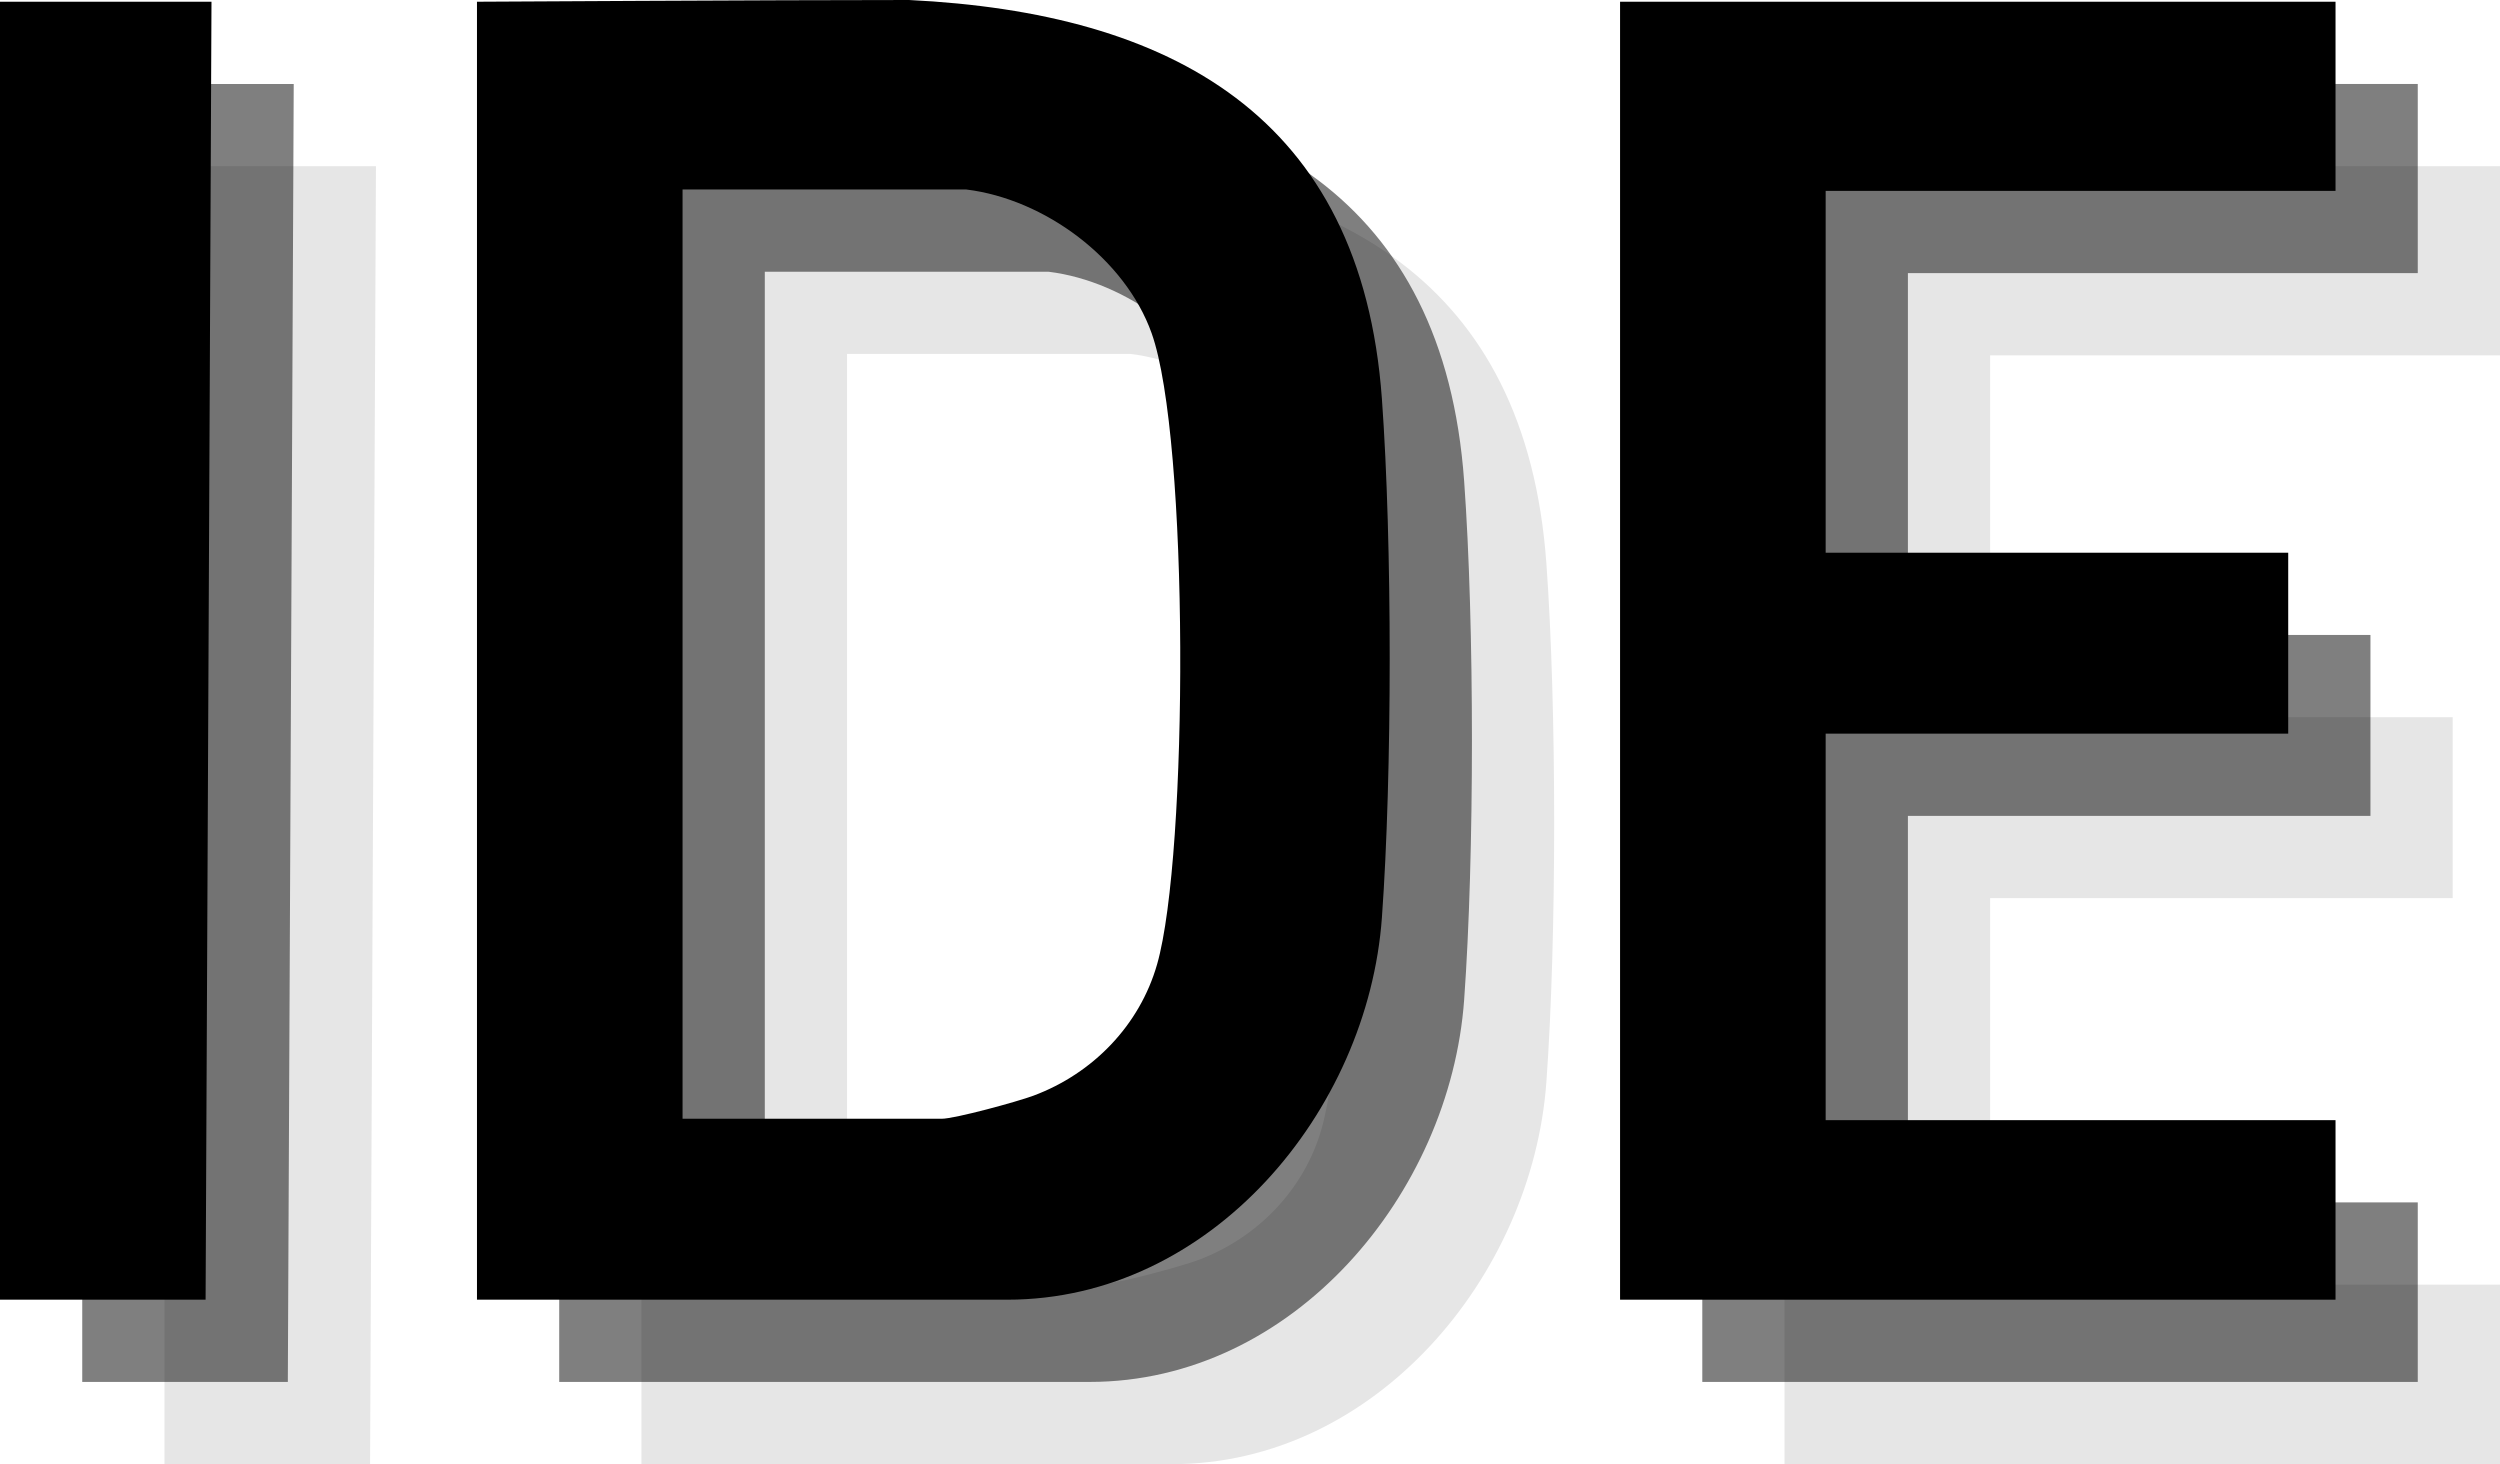 <?xml version="1.0" encoding="UTF-8"?><svg id="b" xmlns="http://www.w3.org/2000/svg" viewBox="0 0 304 178.042"><defs><style>.two{opacity:.5;}.three{opacity:.1;}</style></defs><g id="c"><g class="three"><path d="M130.542,20c31.821,1.563,55.006,14.036,57.498,48.502,1.264,17.478,1.263,45.602,0,63.08-1.703,23.561-20.769,46.46-45.54,46.46h-64.5V20.211s35.91-.211,52.542-.211M137.5,43.042h-34.5v113h31.5c1.603,0,9.209-2.076,11.185-2.814,7.245-2.707,12.911-8.582,15.022-15.978,3.803-13.323,3.914-63.892-.672-76.743-3.229-9.047-13.002-16.298-22.535-17.465"/><polygon points="20 20.211 45.717 20.211 45 178.042 20 178.042 20 20.211"/><polygon points="304 20.211 304 43.211 242 43.211 242 87.211 298.247 87.211 298.247 109.211 242 109.211 242 156.211 304 156.211 304 178.042 217 178.042 217 20.211 304 20.211"/></g><g class="two"><path d="M120.542,10c31.821,1.563,55.006,14.036,57.498,48.502,1.264,17.478,1.263,45.602,0,63.08-1.703,23.561-20.769,46.46-45.54,46.46h-64.5V10.211s35.91-.211,52.542-.211M127.5,33.042h-34.5v113h31.5c1.603,0,9.209-2.076,11.185-2.814,7.245-2.707,12.911-8.582,15.022-15.978,3.803-13.323,3.914-63.892-.672-76.743-3.229-9.047-13.002-16.298-22.535-17.465"/><polygon points="10 10.211 35.717 10.211 35 168.042 10 168.042 10 10.211"/><polygon points="294 10.211 294 33.211 232 33.211 232 77.211 288.247 77.211 288.247 99.211 232 99.211 232 146.211 294 146.211 294 168.042 207 168.042 207 10.211 294 10.211"/></g><path d="M110.542,0c31.821,1.563,55.006,14.036,57.498,48.502,1.264,17.478,1.263,45.602,0,63.08-1.703,23.561-20.769,46.46-45.54,46.46H58V.211s35.91-.211,52.542-.211M117.5,23.042h-34.5v113h31.5c1.603,0,9.209-2.076,11.185-2.814,7.245-2.707,12.911-8.582,15.022-15.978,3.803-13.323,3.914-63.892-.672-76.743-3.229-9.047-13.002-16.298-22.535-17.465"/><polygon points="0 .211 25.717 .211 25 158.042 0 158.042 0 .211"/><polygon points="284 .211 284 23.211 222 23.211 222 67.211 278.247 67.211 278.247 89.211 222 89.211 222 136.211 284 136.211 284 158.042 197 158.042 197 .211 284 .211"/></g></svg>